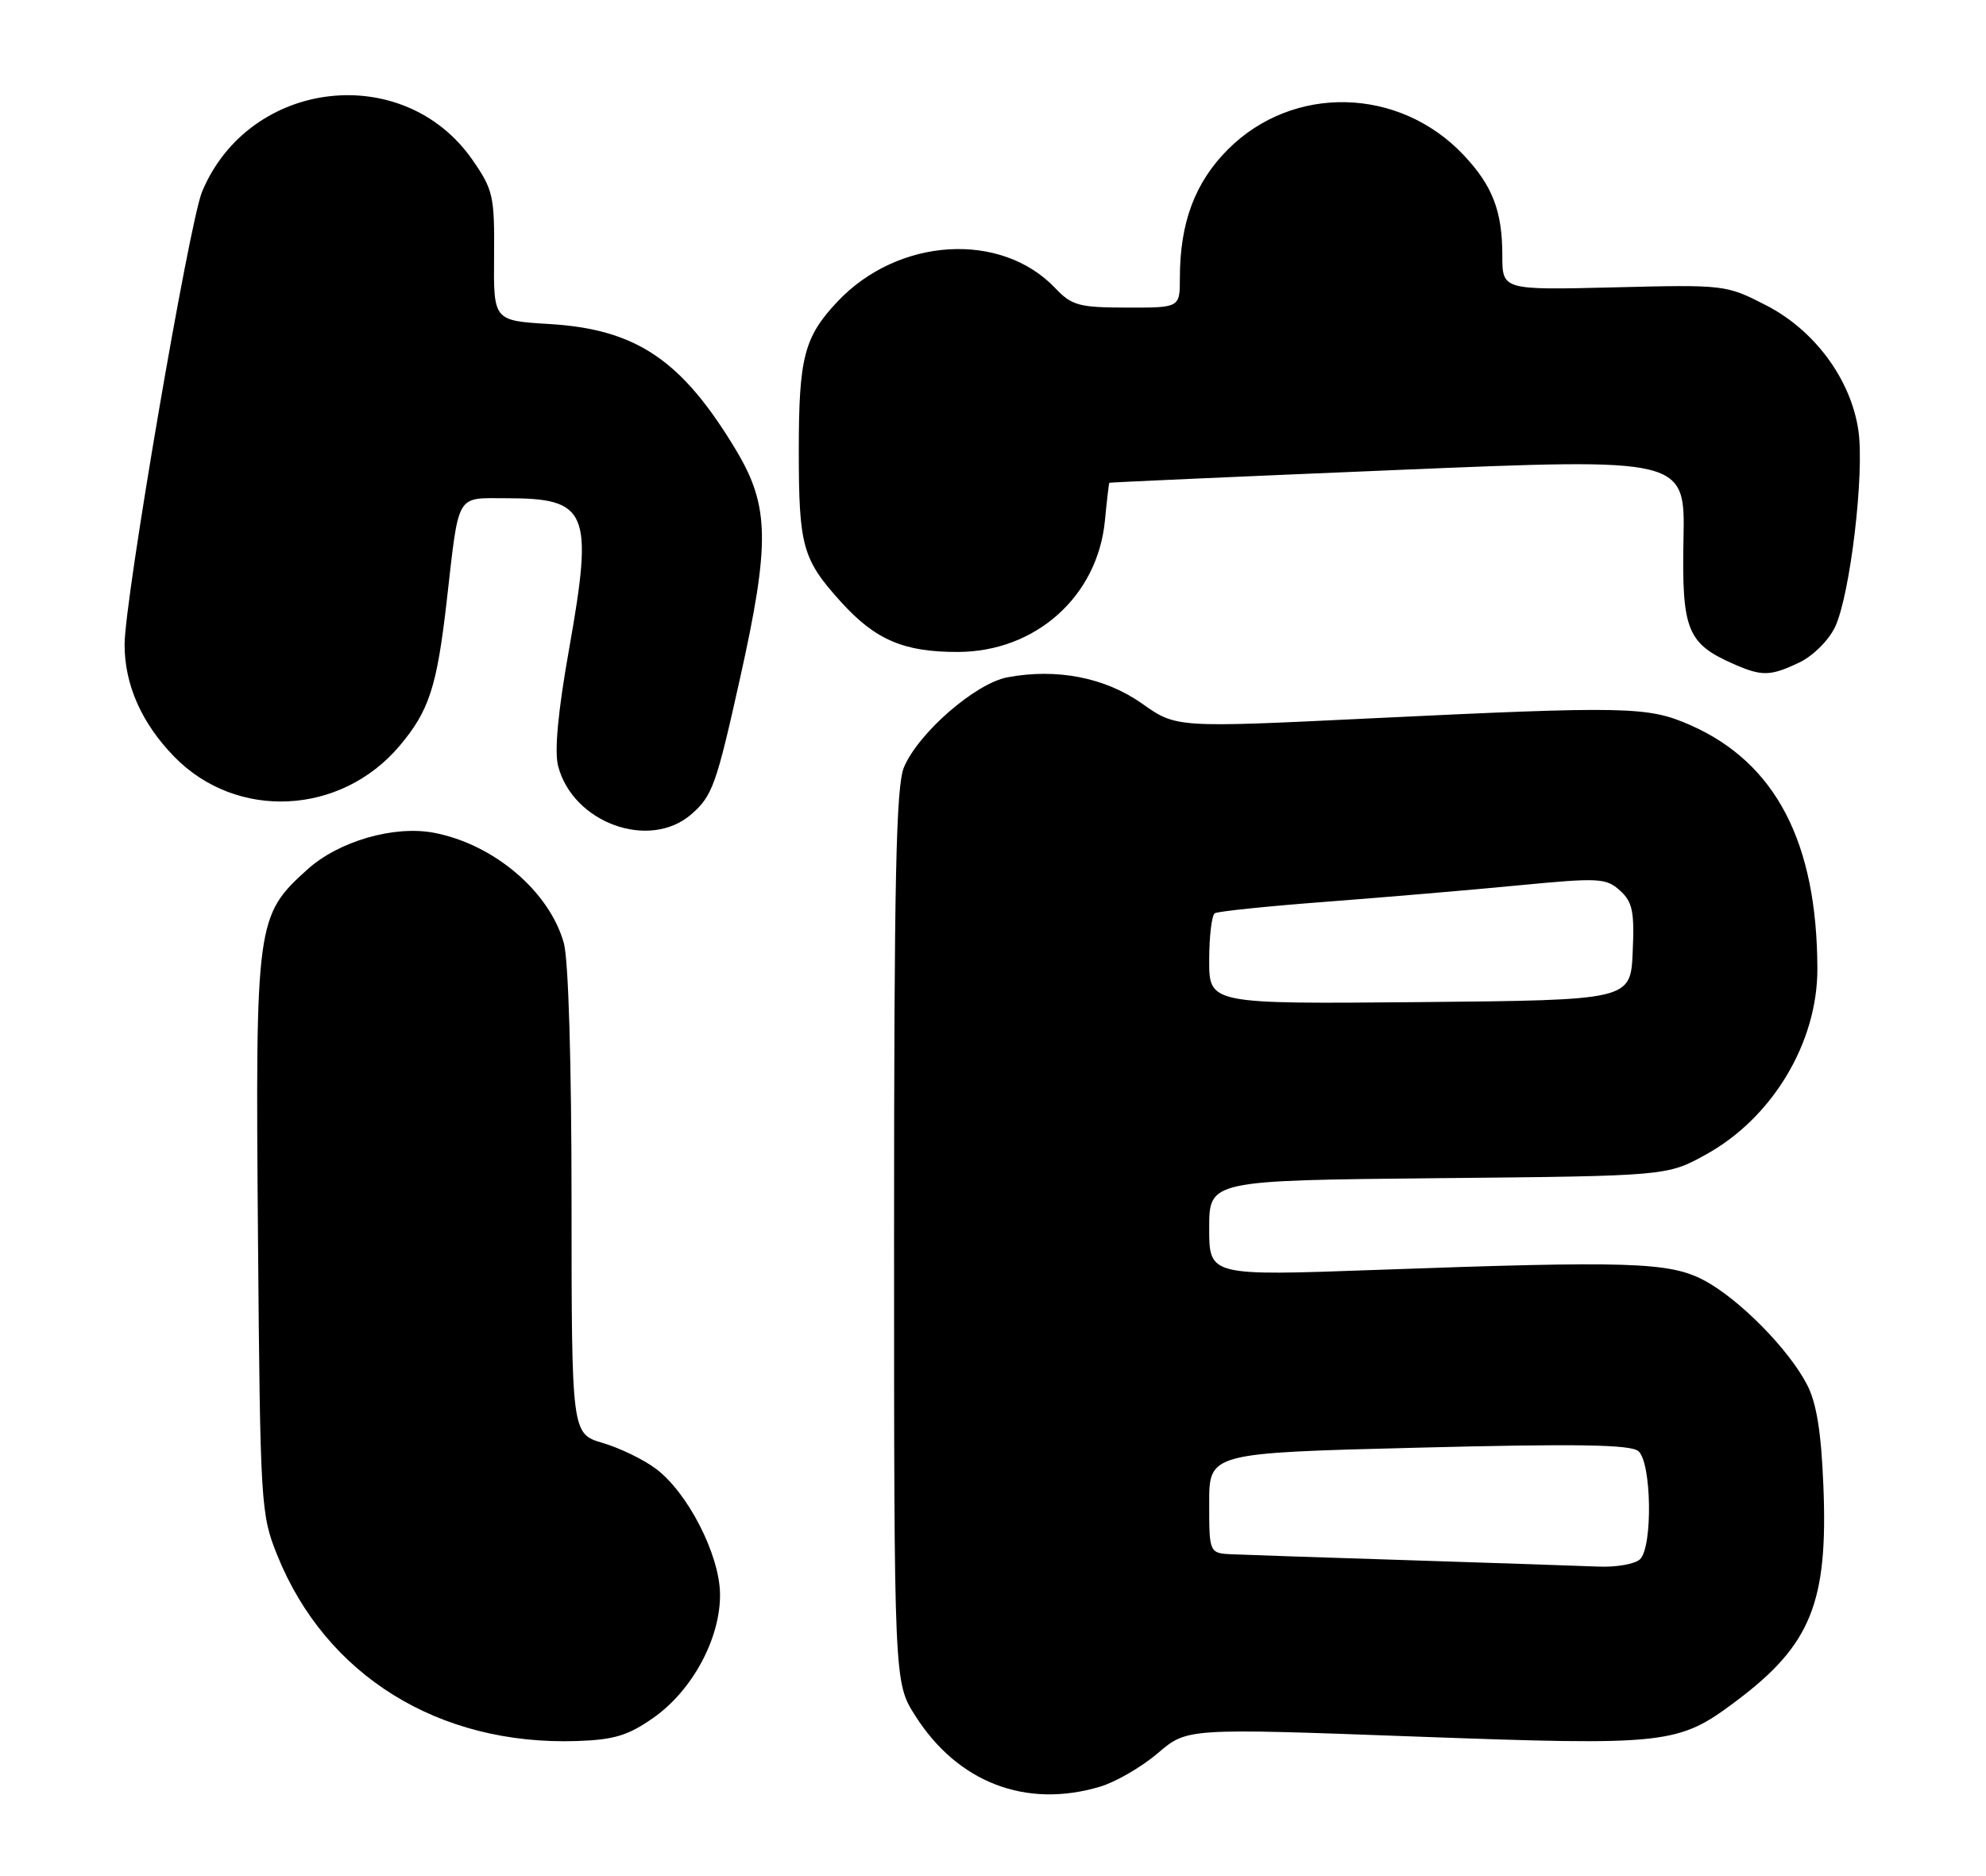 <?xml version="1.0" encoding="UTF-8" standalone="no"?>
<!DOCTYPE svg PUBLIC "-//W3C//DTD SVG 1.1//EN" "http://www.w3.org/Graphics/SVG/1.1/DTD/svg11.dtd" >
<svg xmlns="http://www.w3.org/2000/svg" xmlns:xlink="http://www.w3.org/1999/xlink" version="1.1" viewBox="0 0 271 256">
 <g >
 <path fill="currentColor"
d=" M 150.14 243.84 C 152.27 243.20 155.81 241.14 158.00 239.27 C 161.98 235.86 161.98 235.86 192.89 237.00 C 227.66 238.27 228.97 238.13 236.97 232.12 C 247.12 224.49 249.46 218.70 248.81 202.80 C 248.52 195.48 247.88 191.49 246.59 189.00 C 244.08 184.13 237.27 177.24 232.50 174.73 C 227.78 172.24 222.34 172.07 187.75 173.32 C 165.00 174.14 165.00 174.14 165.00 167.62 C 165.00 161.11 165.00 161.11 196.25 160.80 C 227.50 160.50 227.50 160.50 232.82 157.55 C 241.86 152.55 248.01 142.29 247.99 132.24 C 247.96 114.98 242.31 104.12 230.69 98.98 C 224.88 96.41 222.11 96.35 186.90 98.05 C 160.50 99.33 160.50 99.33 155.83 96.02 C 150.78 92.46 144.20 91.18 137.47 92.44 C 133.11 93.26 125.32 100.03 123.35 104.72 C 122.27 107.30 122.00 119.90 122.00 168.77 C 122.00 229.61 122.00 229.61 124.88 234.15 C 130.68 243.30 140.01 246.88 150.14 243.84 Z  M 89.17 234.44 C 94.50 230.70 98.34 223.54 98.25 217.51 C 98.17 212.15 93.86 203.75 89.53 200.48 C 87.86 199.22 84.59 197.63 82.25 196.94 C 78.00 195.68 78.00 195.68 77.99 164.09 C 77.99 145.13 77.57 130.99 76.94 128.72 C 74.98 121.67 67.39 115.22 59.22 113.66 C 53.77 112.62 46.21 114.81 41.94 118.67 C 34.96 124.98 34.85 125.79 35.20 168.54 C 35.51 205.52 35.58 206.65 37.83 212.25 C 44.44 228.68 59.87 238.25 78.73 237.62 C 83.82 237.45 85.73 236.86 89.17 234.44 Z  M 94.34 111.13 C 97.21 108.63 97.74 107.15 100.97 92.63 C 105.10 74.09 105.01 69.07 100.44 61.44 C 93.04 49.12 86.84 44.93 74.92 44.22 C 67.34 43.76 67.34 43.76 67.42 34.98 C 67.49 26.78 67.30 25.91 64.49 21.85 C 55.09 8.29 34.02 10.75 27.58 26.15 C 25.81 30.38 17.00 81.87 17.00 87.97 C 17.00 93.46 19.32 98.70 23.78 103.28 C 32.27 111.99 46.51 111.30 54.53 101.79 C 58.56 97.01 59.62 93.74 60.96 82.00 C 62.67 67.07 62.13 68.00 69.13 68.00 C 80.24 68.00 80.99 69.78 77.67 88.50 C 76.14 97.09 75.63 102.54 76.16 104.56 C 78.19 112.33 88.63 116.10 94.34 111.13 Z  M 245.52 90.42 C 247.39 89.53 249.52 87.42 250.40 85.58 C 252.47 81.21 254.45 64.49 253.58 58.70 C 252.54 51.74 247.61 45.07 241.00 41.67 C 235.55 38.87 235.36 38.84 220.25 39.22 C 205.00 39.59 205.00 39.59 205.00 34.86 C 205.00 28.80 203.66 25.33 199.69 21.13 C 190.91 11.85 176.44 11.51 167.57 20.38 C 163.06 24.89 161.00 30.39 161.00 37.94 C 161.00 42.00 161.00 42.00 153.75 41.98 C 147.23 41.97 146.25 41.70 144.00 39.33 C 136.61 31.54 122.58 32.39 114.31 41.13 C 109.73 45.98 109.00 48.76 109.00 61.50 C 109.00 74.53 109.50 76.33 114.71 82.10 C 119.43 87.33 123.32 89.00 130.72 88.98 C 141.32 88.95 149.77 81.40 150.77 71.07 C 151.04 68.28 151.31 65.95 151.38 65.89 C 151.44 65.83 169.15 65.04 190.72 64.14 C 229.95 62.50 229.95 62.50 229.72 73.63 C 229.48 85.95 230.23 87.83 236.50 90.60 C 240.43 92.33 241.55 92.31 245.52 90.42 Z  M 192.50 212.95 C 180.95 212.58 170.04 212.22 168.25 212.14 C 165.00 212.00 165.00 212.00 165.00 205.15 C 165.00 198.30 165.00 198.30 193.56 197.58 C 215.14 197.03 222.47 197.15 223.56 198.05 C 225.36 199.55 225.55 211.05 223.80 212.80 C 223.14 213.46 220.55 213.92 218.05 213.81 C 215.55 213.71 204.05 213.32 192.50 212.95 Z  M 165.00 131.07 C 165.00 127.80 165.35 124.90 165.77 124.64 C 166.20 124.38 173.06 123.67 181.02 123.07 C 188.99 122.46 200.79 121.46 207.26 120.83 C 218.19 119.78 219.15 119.83 221.05 121.54 C 222.77 123.10 223.04 124.39 222.79 129.94 C 222.50 136.50 222.50 136.50 193.75 136.77 C 165.00 137.03 165.00 137.03 165.00 131.07 Z "/>
</g>
</svg>
